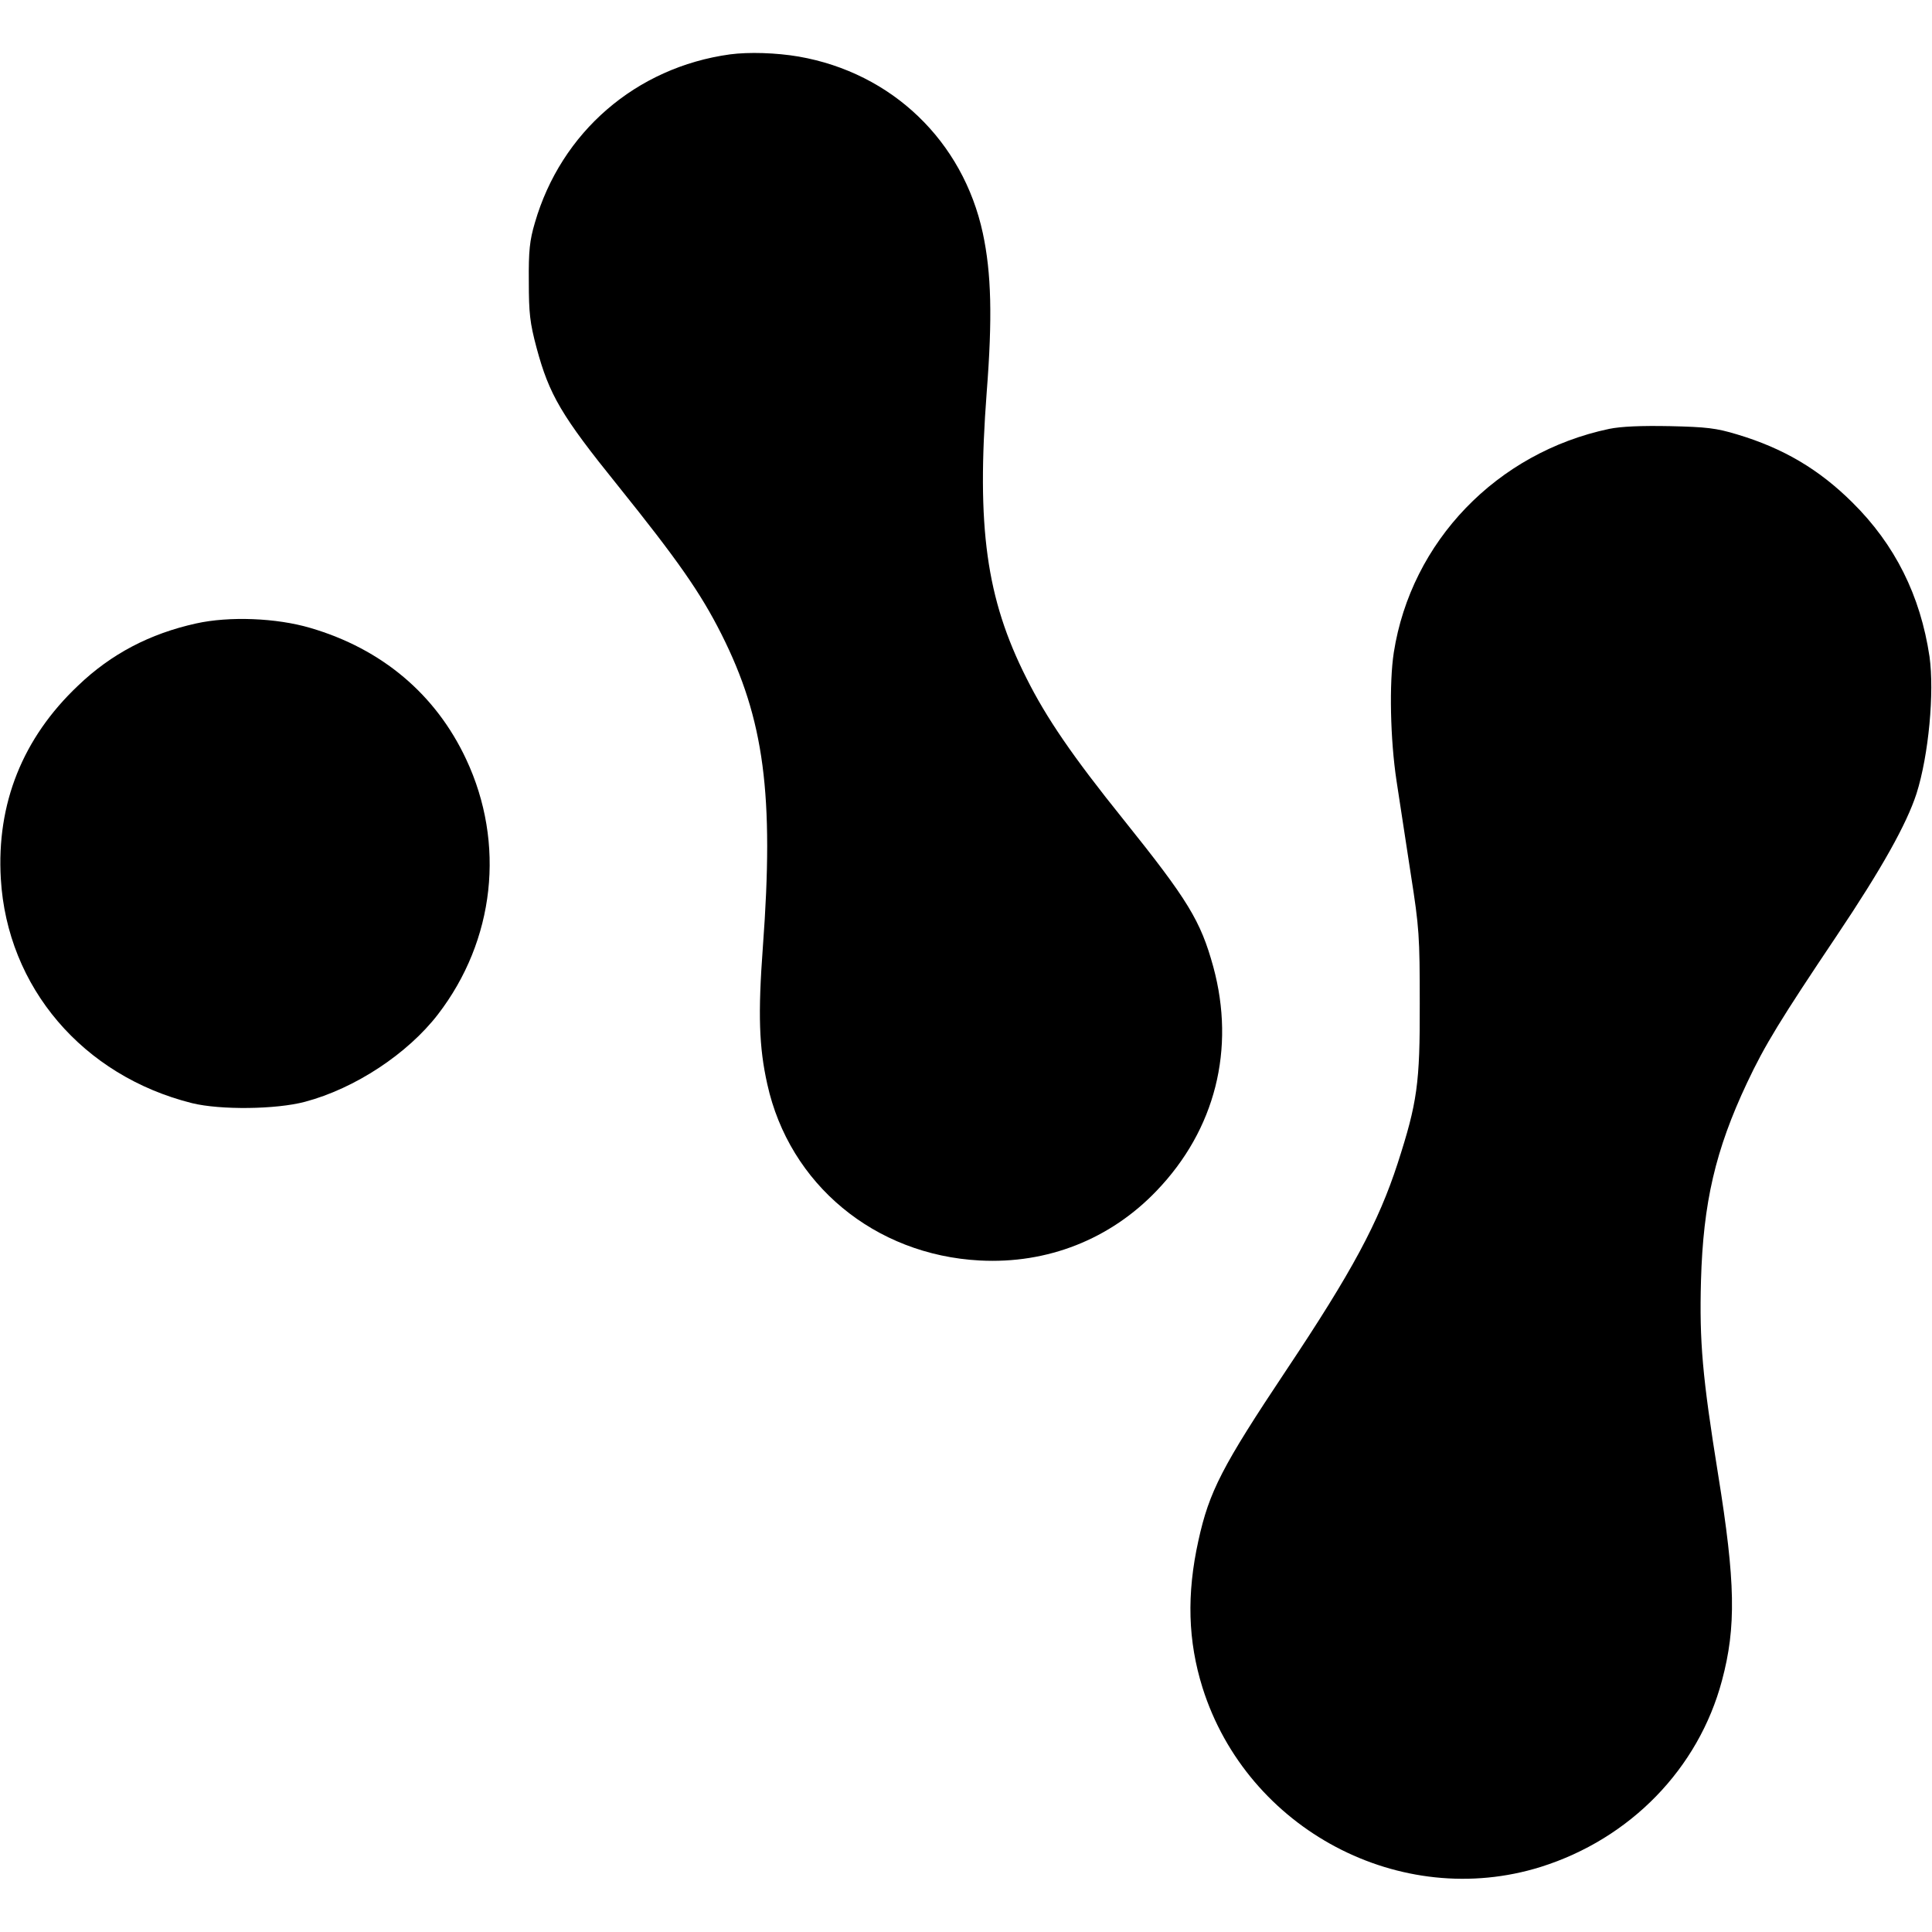 <?xml version="1.0" standalone="no"?>
<!DOCTYPE svg PUBLIC "-//W3C//DTD SVG 20010904//EN"
 "http://www.w3.org/TR/2001/REC-SVG-20010904/DTD/svg10.dtd">
<svg version="1.0" xmlns="http://www.w3.org/2000/svg"
 width="700pt" height="700pt" viewBox="0 0 700 700"
 preserveAspectRatio="xMidYMid meet">
<g transform="translate(0,700) scale(0.1,-0.1)"
fill="#000000" stroke="none">
<path d="M2645 6803 c-341 -47 -612 -282 -707 -610 -19 -64 -23 -102 -22 -213
0 -115 4 -150 28 -240 46 -171 90 -246 295 -500 216 -269 299 -387 375 -538
155 -308 191 -581 150 -1133 -18 -243 -14 -363 16 -497 80 -363 389 -619 770
-639 245 -13 473 77 641 253 212 221 286 513 205 811 -46 167 -91 241 -325
533 -185 230 -280 369 -352 513 -146 289 -181 547 -144 1036 21 270 17 431
-14 576 -72 334 -329 581 -667 640 -82 14 -181 17 -249 8z"/>
<path d="M5830 5446 c-407 -86 -717 -408 -780 -810 -17 -110 -13 -315 10 -466
11 -74 35 -227 52 -340 30 -191 32 -223 32 -465 1 -291 -9 -360 -80 -580 -70
-215 -165 -392 -404 -750 -232 -348 -279 -439 -318 -617 -43 -194 -38 -364 15
-533 162 -514 718 -808 1226 -649 324 102 571 356 656 675 52 194 49 357 -14
747 -57 354 -68 481 -62 702 8 282 52 473 167 717 64 136 121 229 325 533 163
243 253 404 289 515 44 139 65 366 47 496 -33 221 -125 406 -280 559 -121 120
-250 196 -417 246 -76 23 -111 27 -244 30 -104 2 -176 -1 -220 -10z"/>
<path d="M710 4741 c-167 -37 -307 -110 -427 -225 -201 -190 -296 -428 -280
-700 23 -393 297 -714 693 -813 102 -25 304 -23 409 5 181 48 372 174 482 317
206 268 245 619 102 924 -110 235 -305 400 -565 476 -122 36 -293 43 -414 16z"/>
</g>
</svg>
